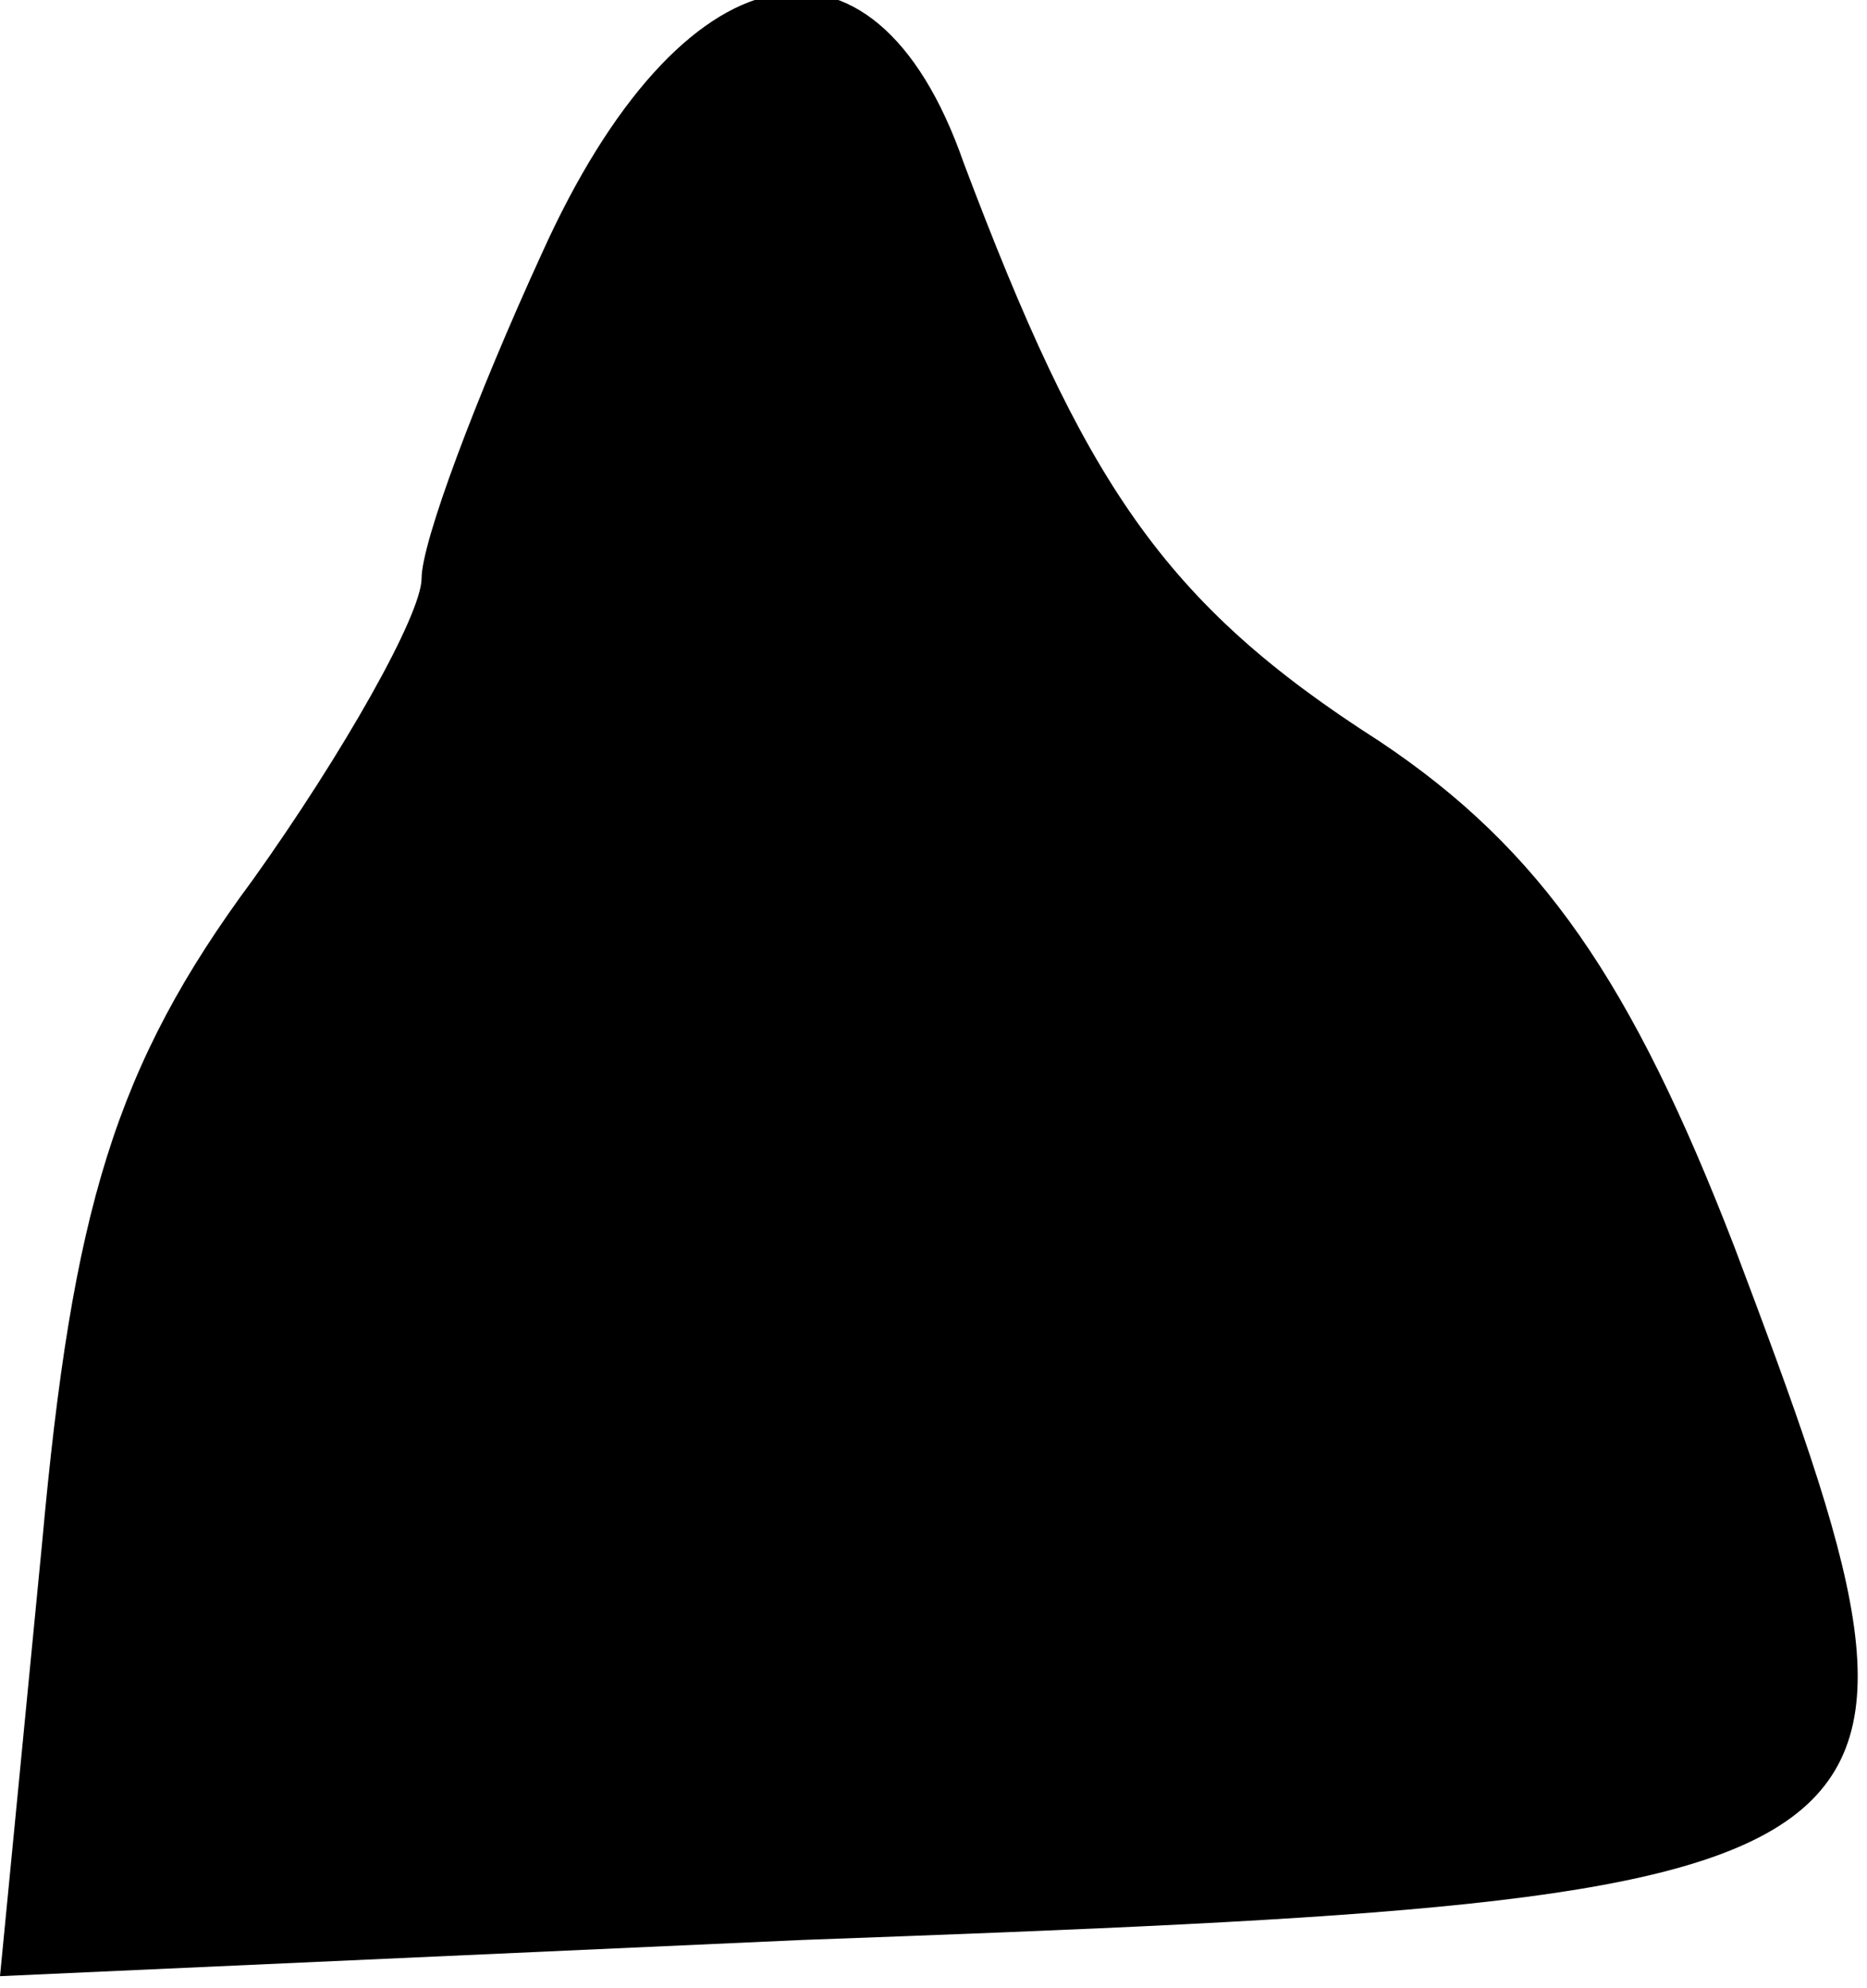 <?xml version="1.0" standalone="no"?>
<!DOCTYPE svg PUBLIC "-//W3C//DTD SVG 20010904//EN"
 "http://www.w3.org/TR/2001/REC-SVG-20010904/DTD/svg10.dtd">
<svg version="1.0" xmlns="http://www.w3.org/2000/svg"
 width="31pt" height="33pt" viewBox="0 0 31 33"
 preserveAspectRatio="xMidYMid meet">
<g transform="translate(0,33) scale(0.1,-0.1)"
fill="#000000" stroke="none">
<path fill="#000000" stroke="none" d="M90 288 c-11 -24 -20 -48 -20 -54 0 -6
-13 -29 -28 -50 -23 -31 -30 -55 -35 -110 l-7 -72 133 6 c192 7 195 9 155 115
-17 44 -32 66 -59 84 -36 23 -49 43 -69 96 -15 43 -47 36 -70 -15z"/>
</g>
</svg>
